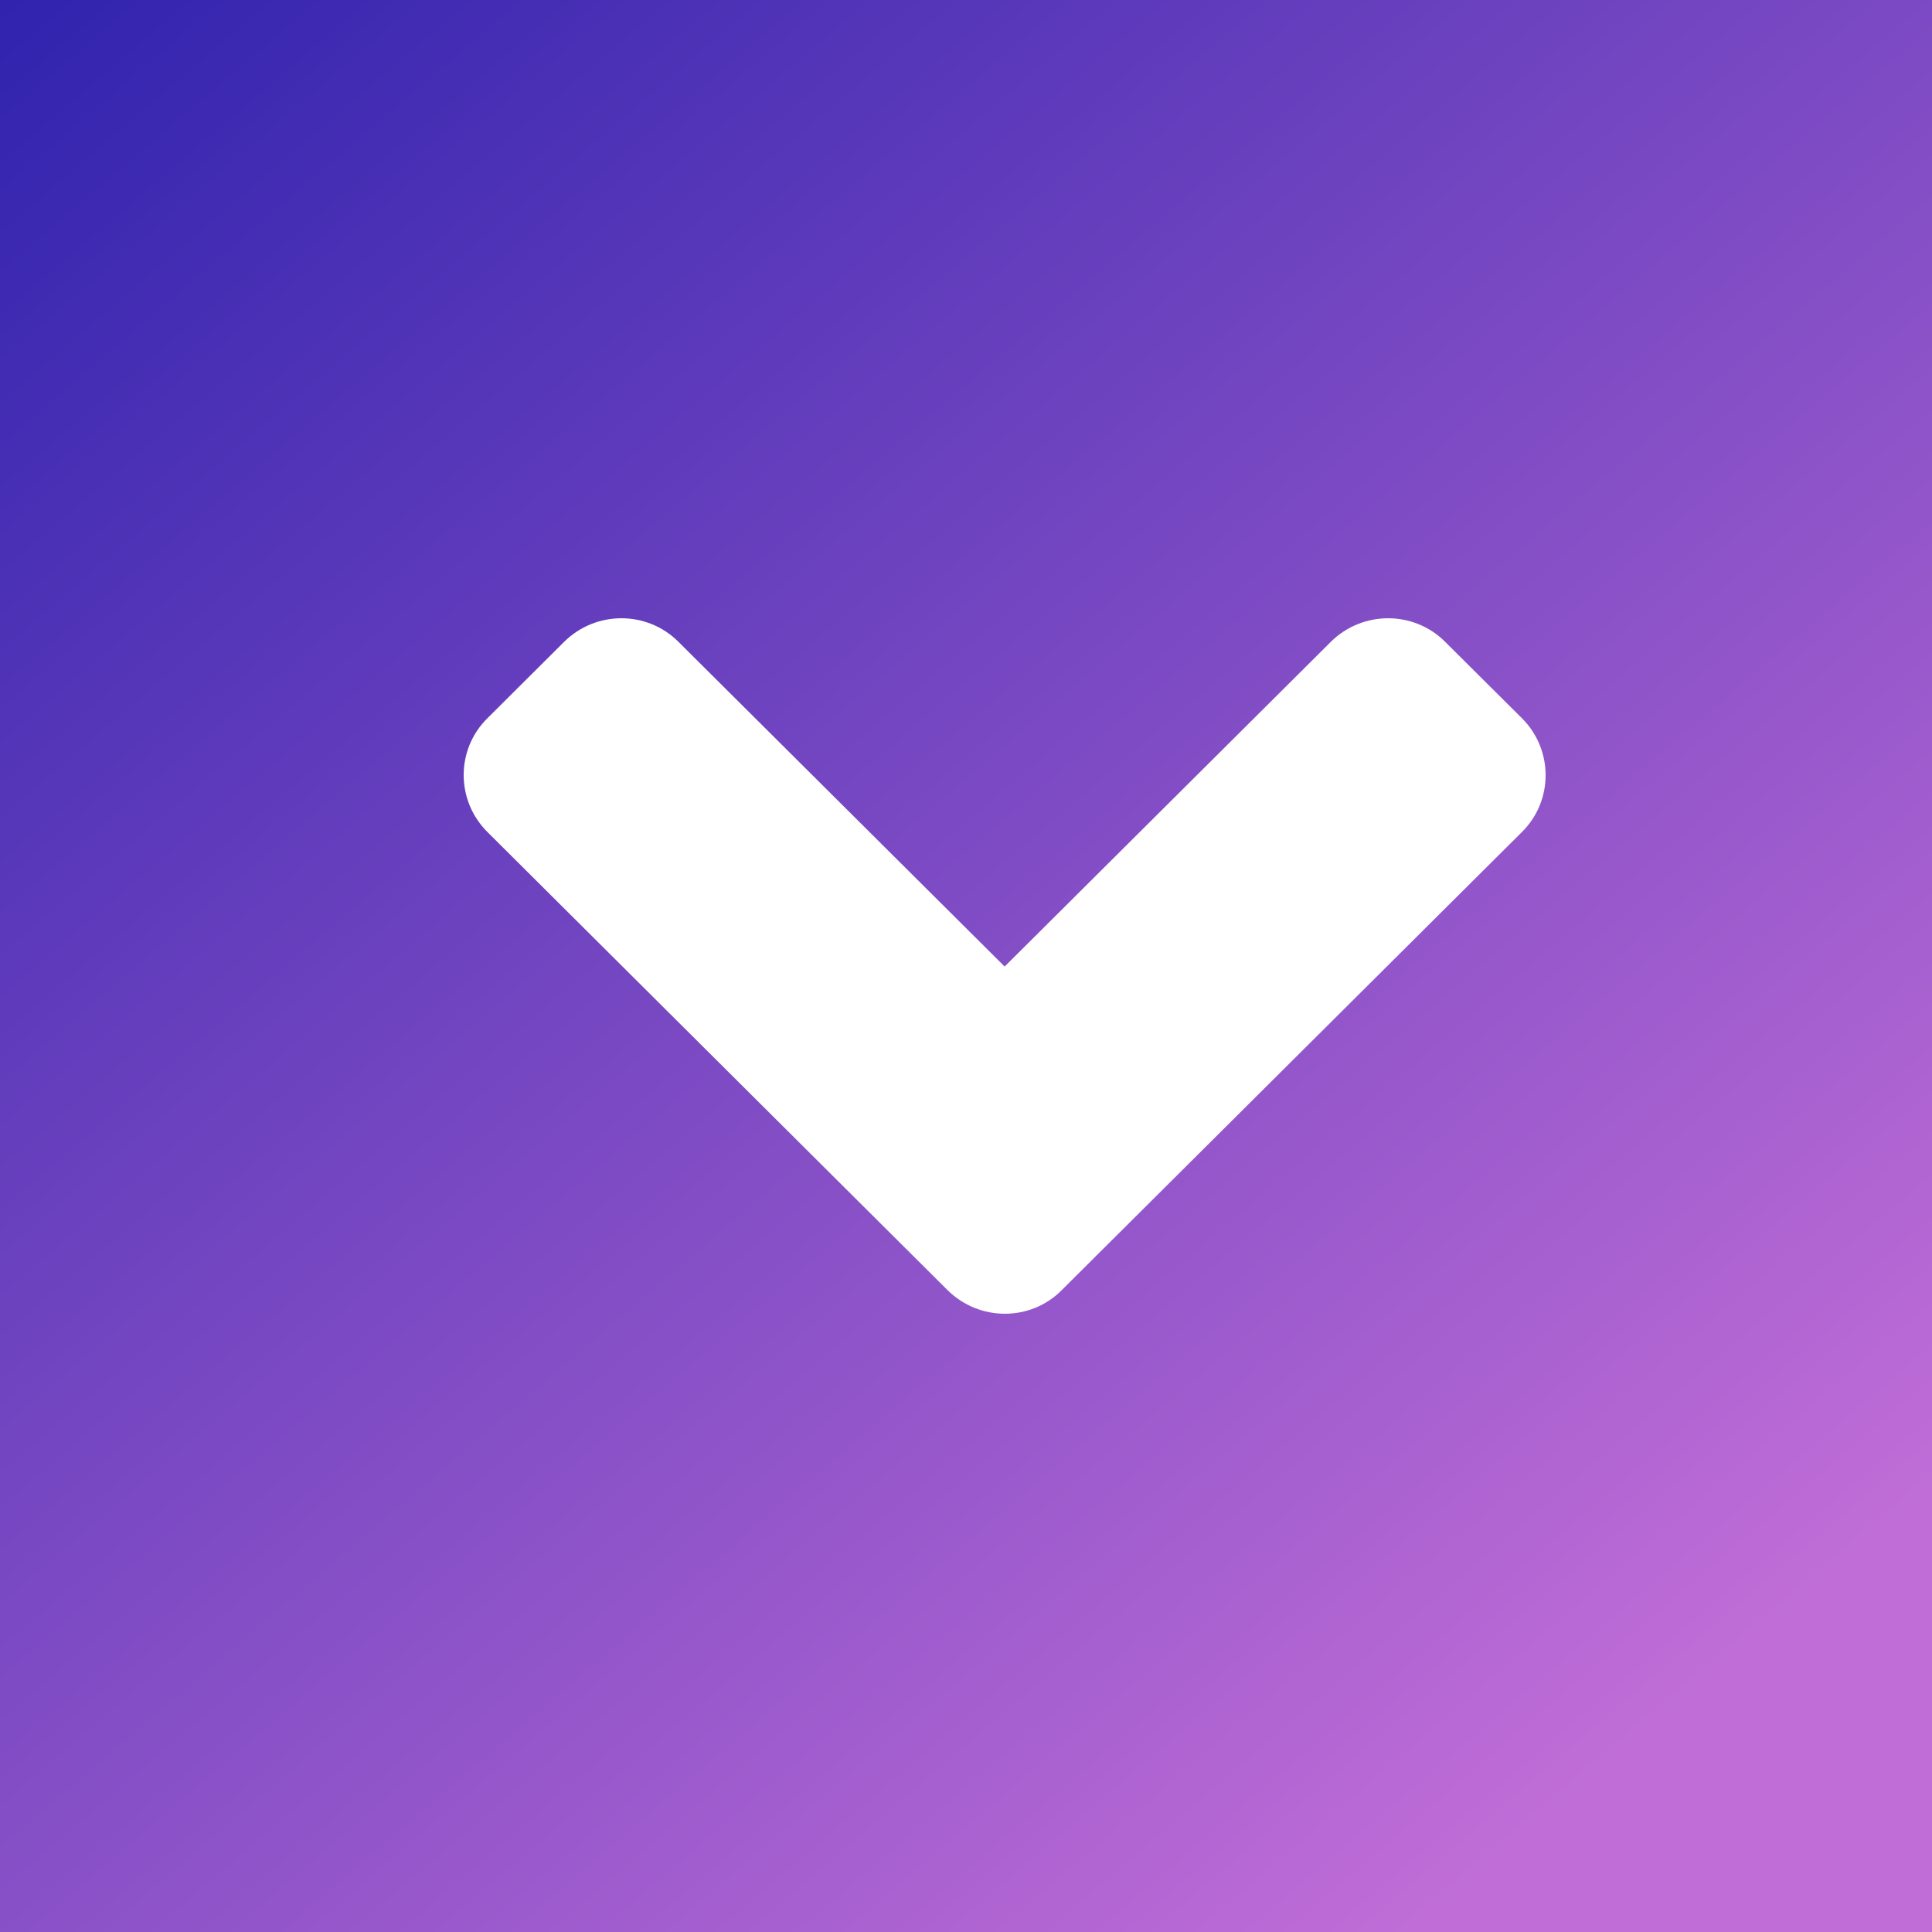 <svg width="25" height="25" viewBox="0 0 25 25" fill="none" xmlns="http://www.w3.org/2000/svg">
<rect x="0" y="0" width="25" height="25" fill="#808080" stroke="none"/>
<rect width="25" height="25" rx="3" fill="white"/>
<path fill-rule="evenodd" clip-rule="evenodd" d="M25 0H0V25H25V0ZM6.309 10.768L12.26 16.693C12.672 17.102 13.337 17.102 13.74 16.693L19.692 10.768C20.103 10.363 20.103 9.701 19.692 9.292L18.702 8.307C18.295 7.898 17.63 7.898 17.219 8.307L13 12.507L8.781 8.307C8.374 7.898 7.709 7.898 7.298 8.307L6.309 9.292C5.897 9.697 5.897 10.359 6.309 10.768Z" fill="url(#paint0_linear)"/>
<defs>
<linearGradient id="paint0_linear" x1="0" y1="0" x2="20.088" y2="23.51" gradientUnits="userSpaceOnUse">
<stop stop-color="#3023AE"/>
<stop offset="1" stop-color="#C06DD7"/>
</linearGradient>
</defs>
</svg>
